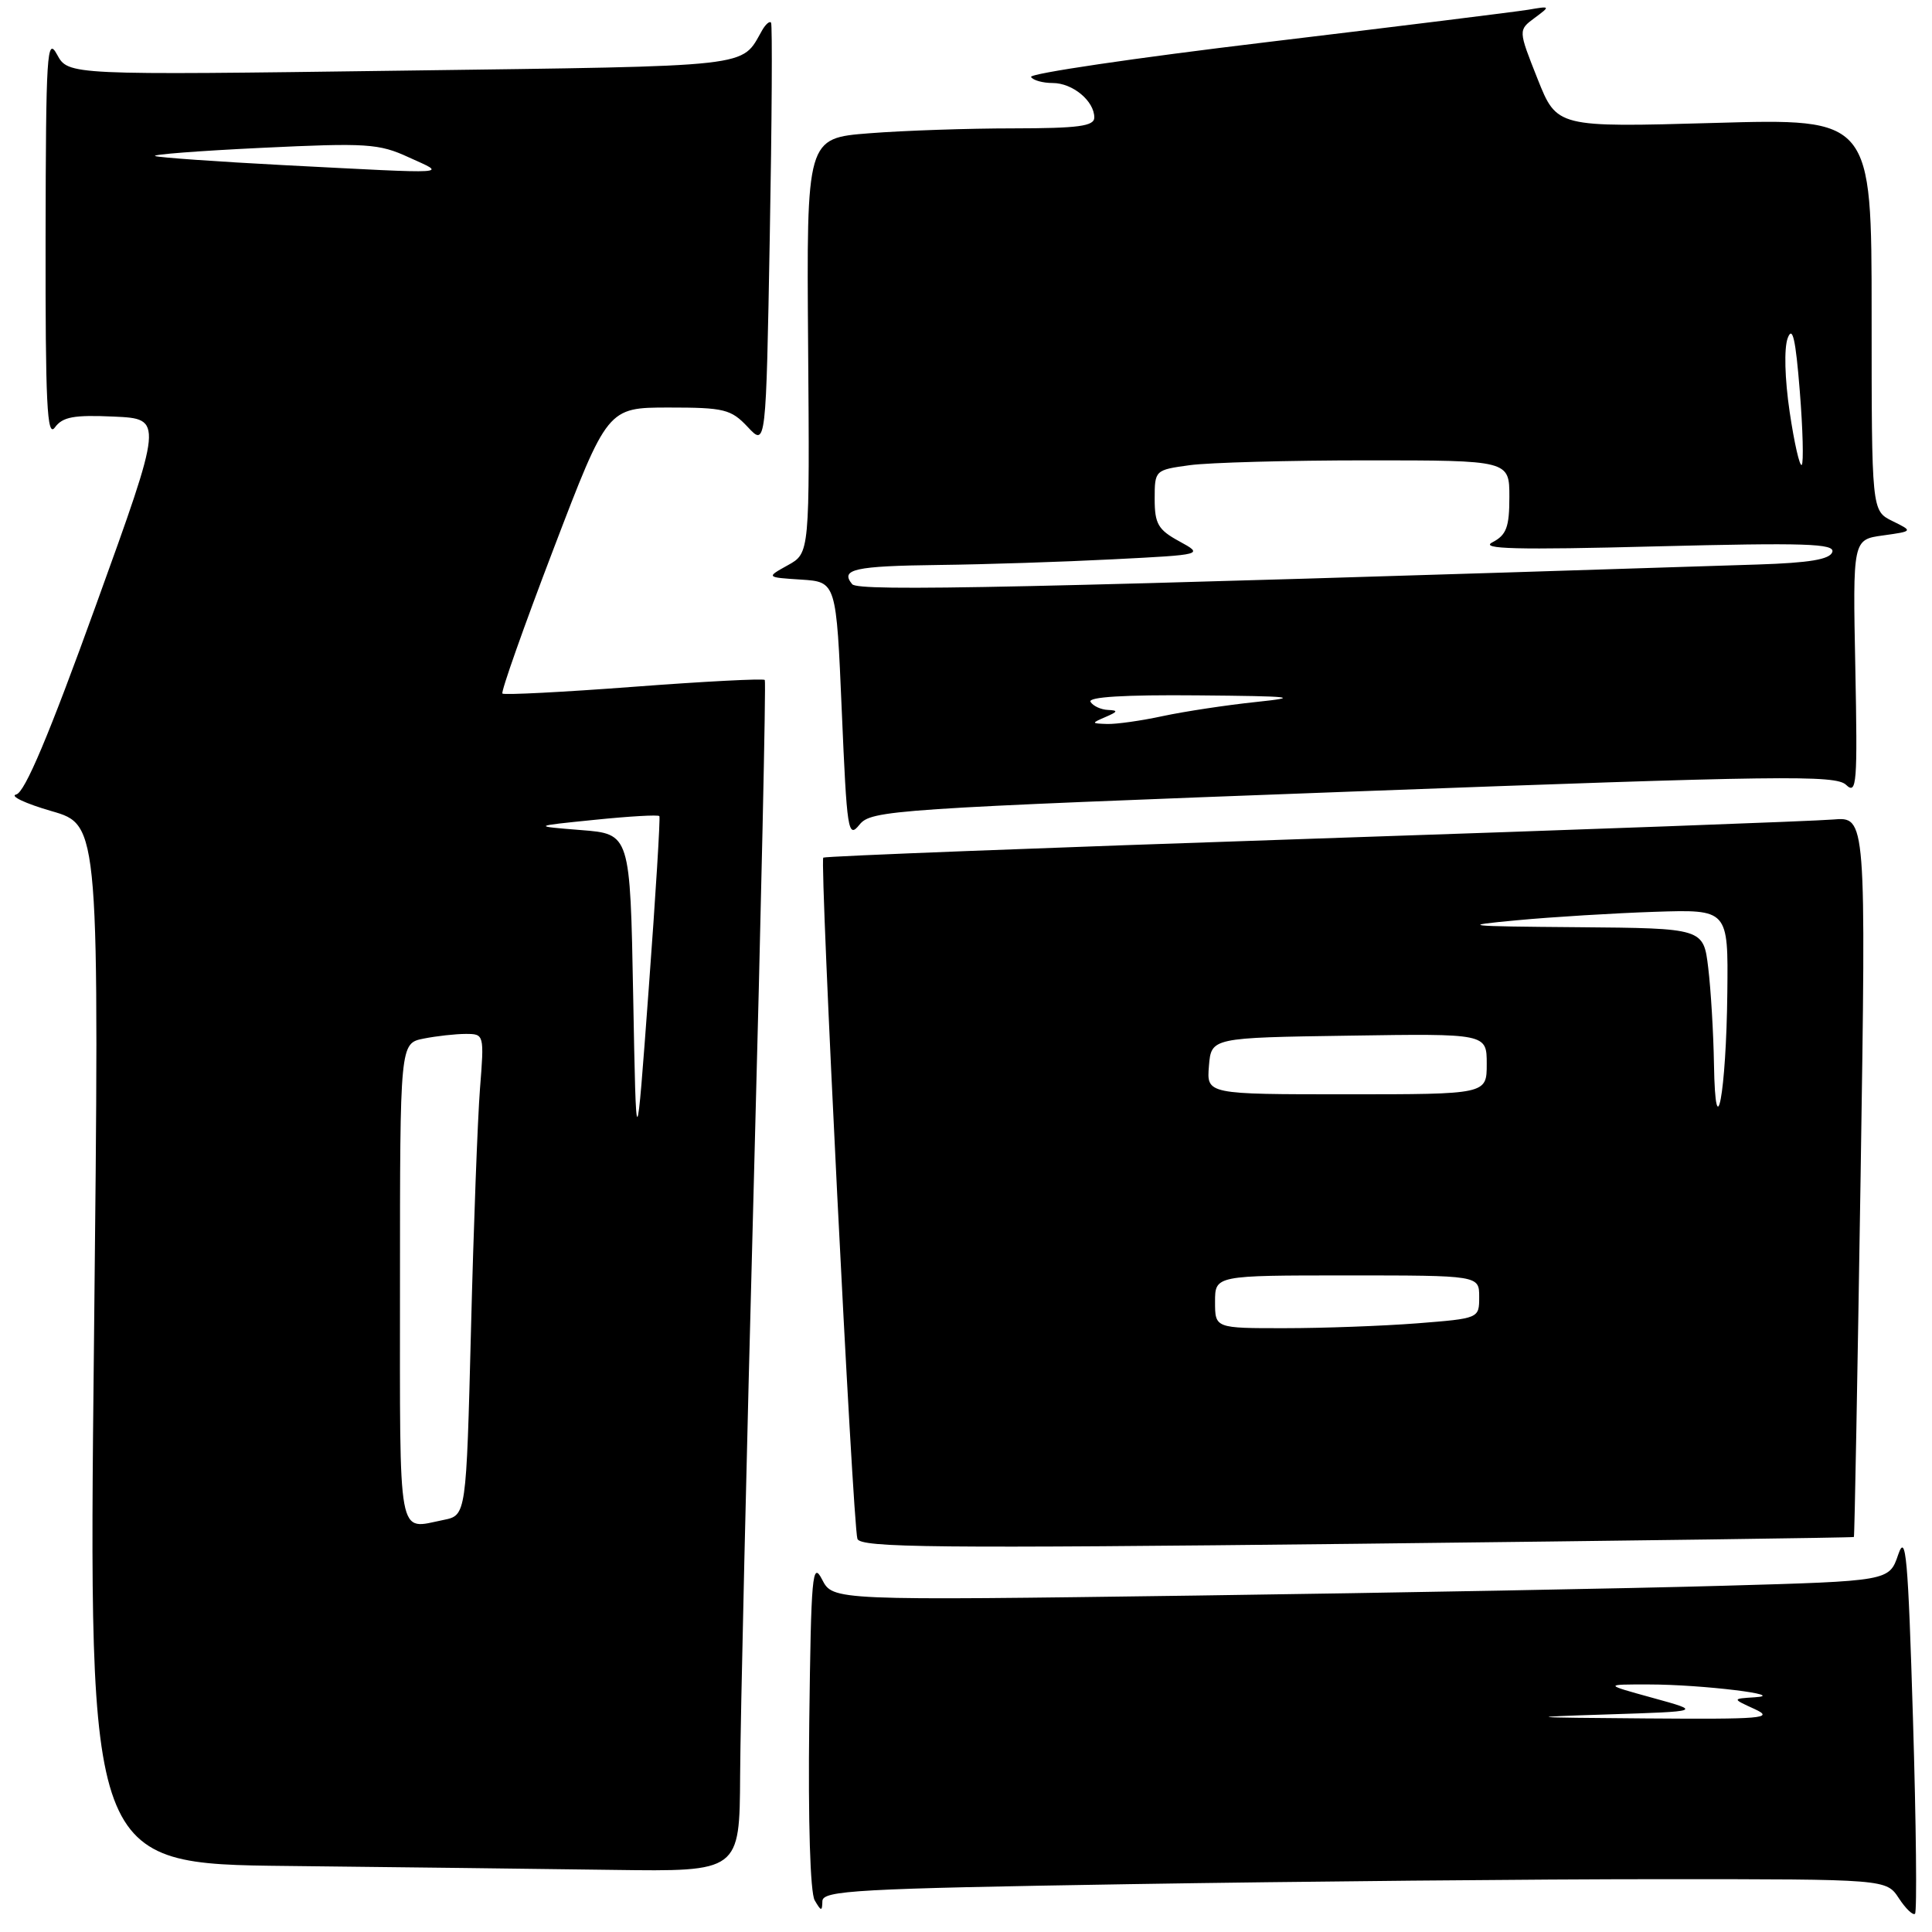 <?xml version="1.0" encoding="UTF-8" standalone="no"?>
<!DOCTYPE svg PUBLIC "-//W3C//DTD SVG 1.1//EN" "http://www.w3.org/Graphics/SVG/1.1/DTD/svg11.dtd" >
<svg xmlns="http://www.w3.org/2000/svg" xmlns:xlink="http://www.w3.org/1999/xlink" version="1.1" viewBox="0 0 256 256">
 <g >
 <path fill="currentColor"
d=" M 253.48 227.80 C 252.83 206.24 252.54 203.02 251.52 206.00 C 250.33 209.50 250.33 209.50 228.41 210.12 C 216.36 210.47 184.87 211.05 158.43 211.42 C 110.36 212.08 110.36 212.08 108.93 209.29 C 107.64 206.78 107.47 208.66 107.23 228.30 C 107.07 241.39 107.36 250.79 107.95 251.80 C 108.81 253.28 108.94 253.29 108.97 251.91 C 109.00 250.50 113.49 250.25 149.66 249.66 C 172.03 249.30 203.74 249.00 220.14 249.00 C 249.95 249.00 249.95 249.00 251.61 251.53 C 252.52 252.92 253.49 253.84 253.75 253.58 C 254.02 253.31 253.90 241.71 253.48 227.80 Z  M 98.07 235.25 C 98.10 228.24 98.92 192.80 99.89 156.50 C 100.86 120.20 101.51 90.32 101.34 90.10 C 101.18 89.89 93.37 90.29 84.00 91.00 C 74.63 91.71 66.78 92.11 66.57 91.90 C 66.36 91.68 69.40 83.06 73.34 72.75 C 80.50 54.01 80.50 54.01 88.58 54.00 C 95.97 54.00 96.86 54.22 99.08 56.58 C 101.50 59.17 101.50 59.17 102.00 31.33 C 102.28 16.03 102.35 3.28 102.17 3.01 C 102.00 2.74 101.46 3.19 100.99 4.01 C 98.13 8.99 100.52 8.72 53.27 9.36 C 9.05 9.96 9.05 9.96 7.56 7.23 C 6.22 4.76 6.08 7.06 6.04 31.44 C 6.01 53.50 6.23 58.07 7.27 56.64 C 8.30 55.23 9.79 54.96 15.09 55.20 C 21.64 55.50 21.64 55.50 12.71 80.20 C 6.50 97.40 3.29 105.01 2.15 105.27 C 1.24 105.47 3.35 106.47 6.84 107.48 C 13.18 109.31 13.18 109.31 12.45 178.14 C 11.71 246.97 11.71 246.97 38.11 247.25 C 52.62 247.41 72.04 247.64 81.25 247.77 C 98.00 248.00 98.00 248.00 98.07 235.25 Z  M 245.65 203.66 C 245.74 203.57 246.13 182.06 246.54 155.86 C 247.27 108.22 247.27 108.22 242.89 108.59 C 240.47 108.80 209.48 109.94 174.00 111.13 C 138.52 112.32 109.32 113.45 109.09 113.64 C 108.59 114.06 112.99 201.92 113.61 203.90 C 113.98 205.08 123.95 205.18 179.77 204.56 C 215.92 204.15 245.57 203.75 245.65 203.66 Z  M 179.29 104.88 C 236.00 102.76 243.24 102.67 244.62 104.00 C 246.03 105.35 246.14 103.85 245.84 88.50 C 245.50 71.50 245.50 71.50 249.50 70.95 C 253.50 70.39 253.50 70.39 250.75 69.04 C 248.00 67.68 248.00 67.68 248.00 41.68 C 248.00 15.69 248.00 15.69 227.15 16.29 C 206.29 16.88 206.29 16.88 203.73 10.44 C 201.17 3.99 201.17 3.99 203.34 2.38 C 205.47 0.80 205.46 0.78 202.50 1.29 C 200.85 1.56 185.24 3.50 167.81 5.59 C 150.38 7.68 136.35 9.75 136.62 10.20 C 136.89 10.64 138.18 11.00 139.49 11.00 C 142.13 11.00 145.00 13.38 145.00 15.57 C 145.00 16.72 142.90 17.00 134.25 17.01 C 128.34 17.01 119.76 17.30 115.18 17.66 C 106.87 18.31 106.87 18.31 107.08 45.80 C 107.29 73.29 107.29 73.29 104.40 74.89 C 101.50 76.50 101.50 76.50 106.15 76.80 C 110.81 77.10 110.81 77.10 111.54 94.20 C 112.22 110.17 112.37 111.16 113.88 109.28 C 115.44 107.35 118.05 107.17 179.29 104.88 Z  M 213.00 227.17 C 225.50 226.77 225.50 226.77 219.00 224.98 C 212.50 223.19 212.50 223.19 218.50 223.20 C 225.49 223.20 237.12 224.62 232.50 224.90 C 229.50 225.09 229.50 225.09 232.50 226.46 C 235.17 227.69 233.56 227.82 218.00 227.70 C 202.14 227.58 201.67 227.53 213.00 227.17 Z  M 53.00 170.12 C 53.00 138.25 53.00 138.25 56.13 137.62 C 57.84 137.28 60.36 137.00 61.71 137.00 C 64.15 137.00 64.17 137.06 63.60 144.25 C 63.29 148.24 62.75 162.59 62.41 176.15 C 61.78 200.79 61.78 200.79 58.77 201.40 C 52.60 202.63 53.00 204.80 53.00 170.12 Z  M 83.90 132.00 C 83.50 110.50 83.50 110.50 77.00 109.99 C 70.50 109.47 70.50 109.47 78.81 108.63 C 83.38 108.16 87.23 107.94 87.37 108.14 C 87.51 108.34 86.88 118.62 85.96 131.00 C 84.30 153.50 84.30 153.50 83.90 132.00 Z  M 37.57 21.88 C 28.81 21.42 21.16 20.88 20.57 20.68 C 19.98 20.48 26.33 19.99 34.67 19.59 C 48.60 18.92 50.21 19.02 54.17 20.85 C 59.18 23.14 60.46 23.06 37.57 21.88 Z  M 161.00 172.50 C 161.00 169.00 161.00 169.00 178.50 169.00 C 196.00 169.00 196.00 169.00 196.00 171.85 C 196.00 174.70 196.00 174.70 187.75 175.35 C 183.21 175.70 175.34 175.99 170.25 175.99 C 161.00 176.00 161.00 176.00 161.00 172.50 Z  M 227.11 141.00 C 227.04 136.88 226.70 131.14 226.35 128.25 C 225.72 123.00 225.72 123.00 209.11 122.86 C 193.96 122.74 193.25 122.66 201.00 121.94 C 205.68 121.50 213.89 121.00 219.25 120.82 C 229.00 120.50 229.00 120.50 228.88 131.50 C 228.74 144.84 227.30 152.52 227.11 141.00 Z  M 160.19 141.25 C 160.50 137.50 160.50 137.50 178.75 137.23 C 197.00 136.95 197.00 136.95 197.00 140.98 C 197.00 145.00 197.00 145.00 178.44 145.00 C 159.88 145.00 159.88 145.00 160.19 141.25 Z  M 146.50 95.00 C 148.13 94.30 148.19 94.13 146.81 94.07 C 145.88 94.03 144.84 93.55 144.50 93.00 C 144.10 92.35 149.04 92.05 158.69 92.14 C 171.39 92.25 172.49 92.38 166.40 93.02 C 162.50 93.43 156.96 94.27 154.10 94.88 C 151.24 95.50 147.91 95.97 146.70 95.93 C 144.58 95.86 144.58 95.83 146.50 95.00 Z  M 112.92 77.41 C 111.28 75.43 113.21 75.00 124.42 74.86 C 130.51 74.79 140.90 74.45 147.50 74.11 C 159.50 73.50 159.50 73.50 156.25 71.72 C 153.46 70.20 153.00 69.41 153.00 66.11 C 153.00 62.30 153.04 62.27 157.64 61.64 C 160.19 61.29 170.77 61.00 181.14 61.00 C 200.00 61.00 200.00 61.00 200.00 65.85 C 200.00 69.86 199.61 70.89 197.75 71.86 C 196.01 72.75 200.94 72.88 219.37 72.40 C 239.19 71.90 243.16 72.02 242.79 73.15 C 242.46 74.13 239.74 74.58 232.92 74.80 C 135.12 77.94 113.75 78.41 112.92 77.41 Z  M 237.14 54.59 C 236.49 50.19 236.38 46.15 236.88 44.80 C 237.52 43.10 237.93 44.92 238.48 51.81 C 238.89 56.92 239.00 61.33 238.74 61.60 C 238.47 61.86 237.75 58.71 237.14 54.59 Z "/>
</g>
</svg>